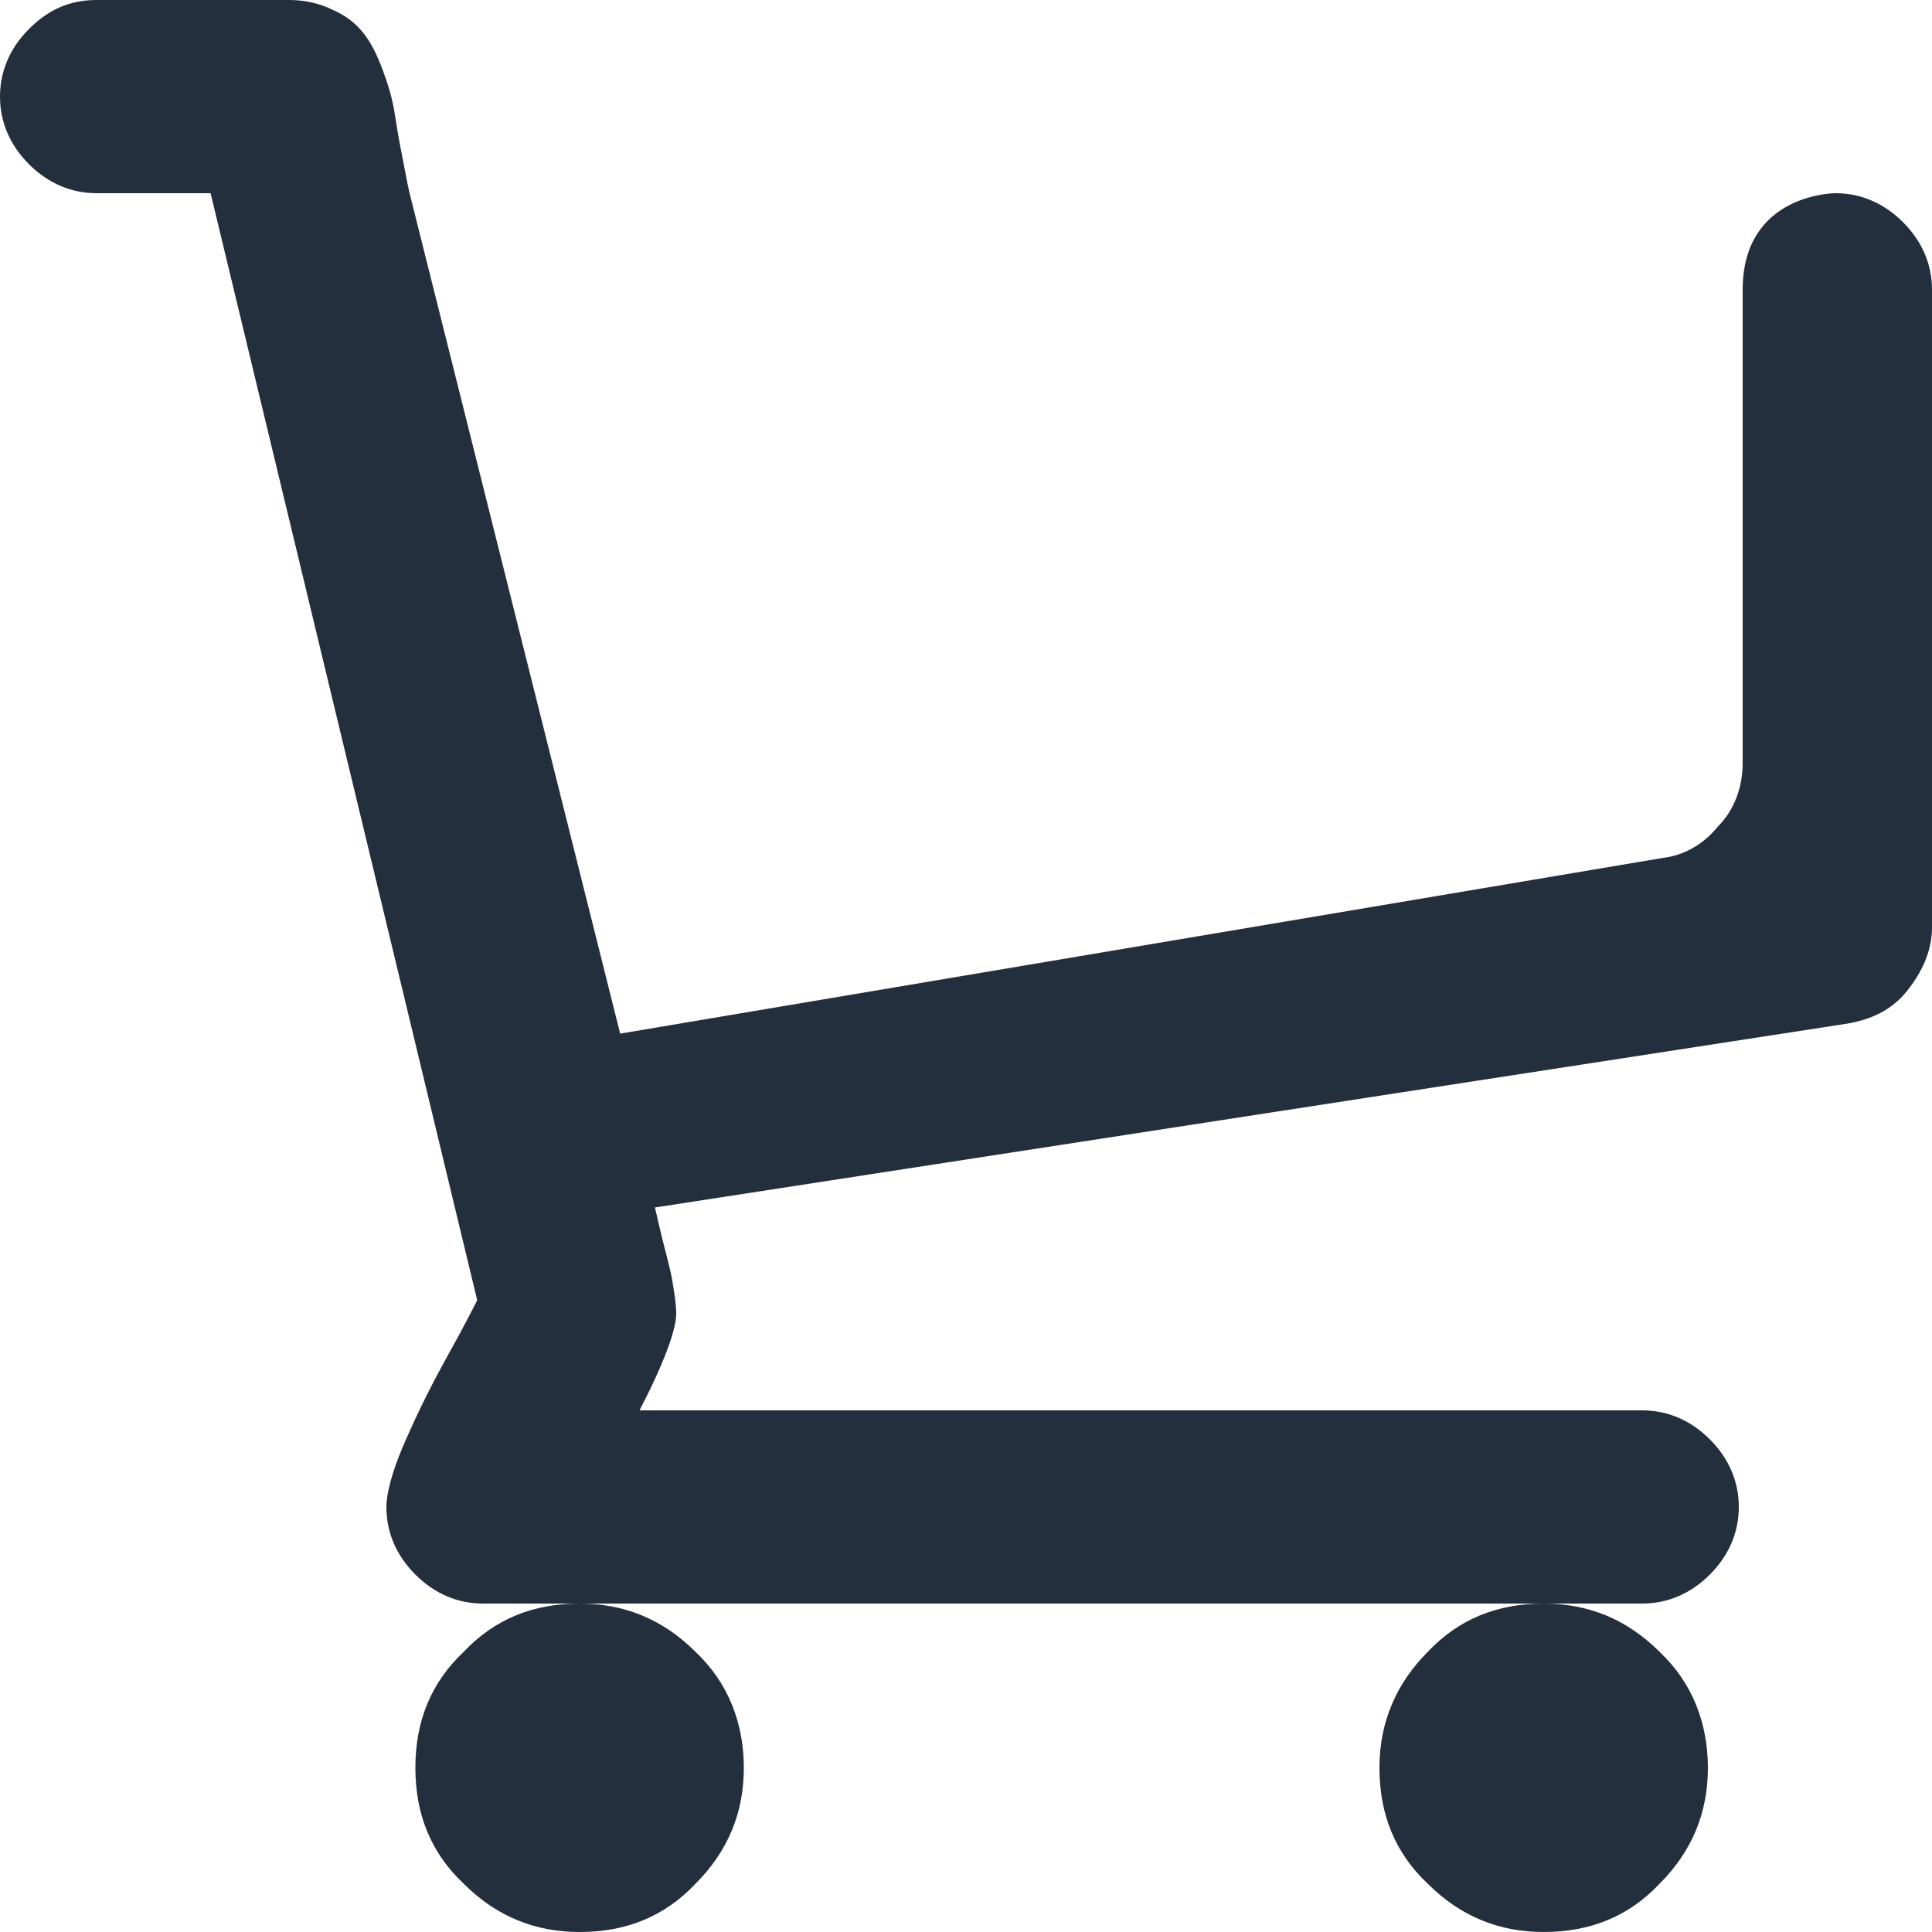 <?xml version="1.0" encoding="utf-8"?>
<!-- Generator: Adobe Illustrator 18.0.0, SVG Export Plug-In . SVG Version: 6.00 Build 0)  -->
<!DOCTYPE svg PUBLIC "-//W3C//DTD SVG 1.1//EN" "http://www.w3.org/Graphics/SVG/1.1/DTD/svg11.dtd">
<svg version="1.1" id="Capa_1" xmlns="http://www.w3.org/2000/svg" xmlns:xlink="http://www.w3.org/1999/xlink" x="0px" y="0px"
	 viewBox="0 0 100 100" style="enable-background:new 0 0 100 100;" xml:space="preserve">
<g>
	<g>
		<path style="fill:#232F3D;" d="M71.4,91.5c0,2.4,0.8,4.4,2.5,6c1.7,1.7,3.7,2.5,6,2.5c2.4,0,4.4-0.8,6-2.5c1.7-1.7,2.5-3.7,2.5-6
			s-0.8-4.4-2.5-6c-1.7-1.7-3.7-2.5-6-2.5c-2.4,0-4.4,0.8-6,2.5C72.3,87.1,71.4,89.1,71.4,91.5z"/>
		<path style="fill:#232F3D;" d="M98.5,11.5c-1-1-2.2-1.5-3.5-1.5c0,0-4.8,0-4.8,5v24.5c0,1.2-0.4,2.4-1.3,3.3
			c-0.8,1-1.9,1.5-2.8,1.6l-54,9.1L21.2,10c-0.1-0.4-0.2-1-0.4-2c-0.2-1-0.3-1.7-0.4-2.3s-0.3-1.3-0.6-2.1s-0.6-1.4-1-1.9
			s-0.9-0.9-1.6-1.2C16.6,0.2,15.8,0,15,0H5C3.6,0,2.5,0.5,1.5,1.5C0.5,2.5,0,3.7,0,5s0.5,2.5,1.5,3.5c1,1,2.2,1.5,3.5,1.5h5.9
			l13.8,57.3c-0.1,0.2-0.6,1.2-1.6,3c-1,1.8-1.7,3.3-2.3,4.7C20.3,76.2,20,77.3,20,78c0,1.3,0.5,2.5,1.5,3.5c1,1,2.2,1.5,3.5,1.5h5
			h50h5c1.3,0,2.5-0.5,3.5-1.5c1-1,1.5-2.2,1.5-3.5s-0.5-2.5-1.5-3.5c-1-1-2.2-1.5-3.5-1.5H33.1c1.3-2.5,1.9-4.2,1.9-5
			c0-0.5-0.1-1.1-0.2-1.7c-0.1-0.6-0.3-1.3-0.5-2.1c-0.2-0.8-0.3-1.3-0.4-1.7L95.5,53c1.3-0.2,2.4-0.7,3.2-1.7
			c0.8-1,1.3-2.1,1.3-3.3V15C100,13.7,99.5,12.5,98.5,11.5z"/>
		<path style="fill:#232F3D;" d="M21.5,91.5c0,2.4,0.8,4.4,2.5,6c1.7,1.7,3.7,2.5,6,2.5c2.4,0,4.4-0.8,6-2.5c1.7-1.7,2.5-3.7,2.5-6
			s-0.8-4.4-2.5-6c-1.7-1.7-3.7-2.5-6-2.5c-2.4,0-4.4,0.8-6,2.5C22.3,87.1,21.5,89.1,21.5,91.5z"/>
	</g>
</g>
</svg>
